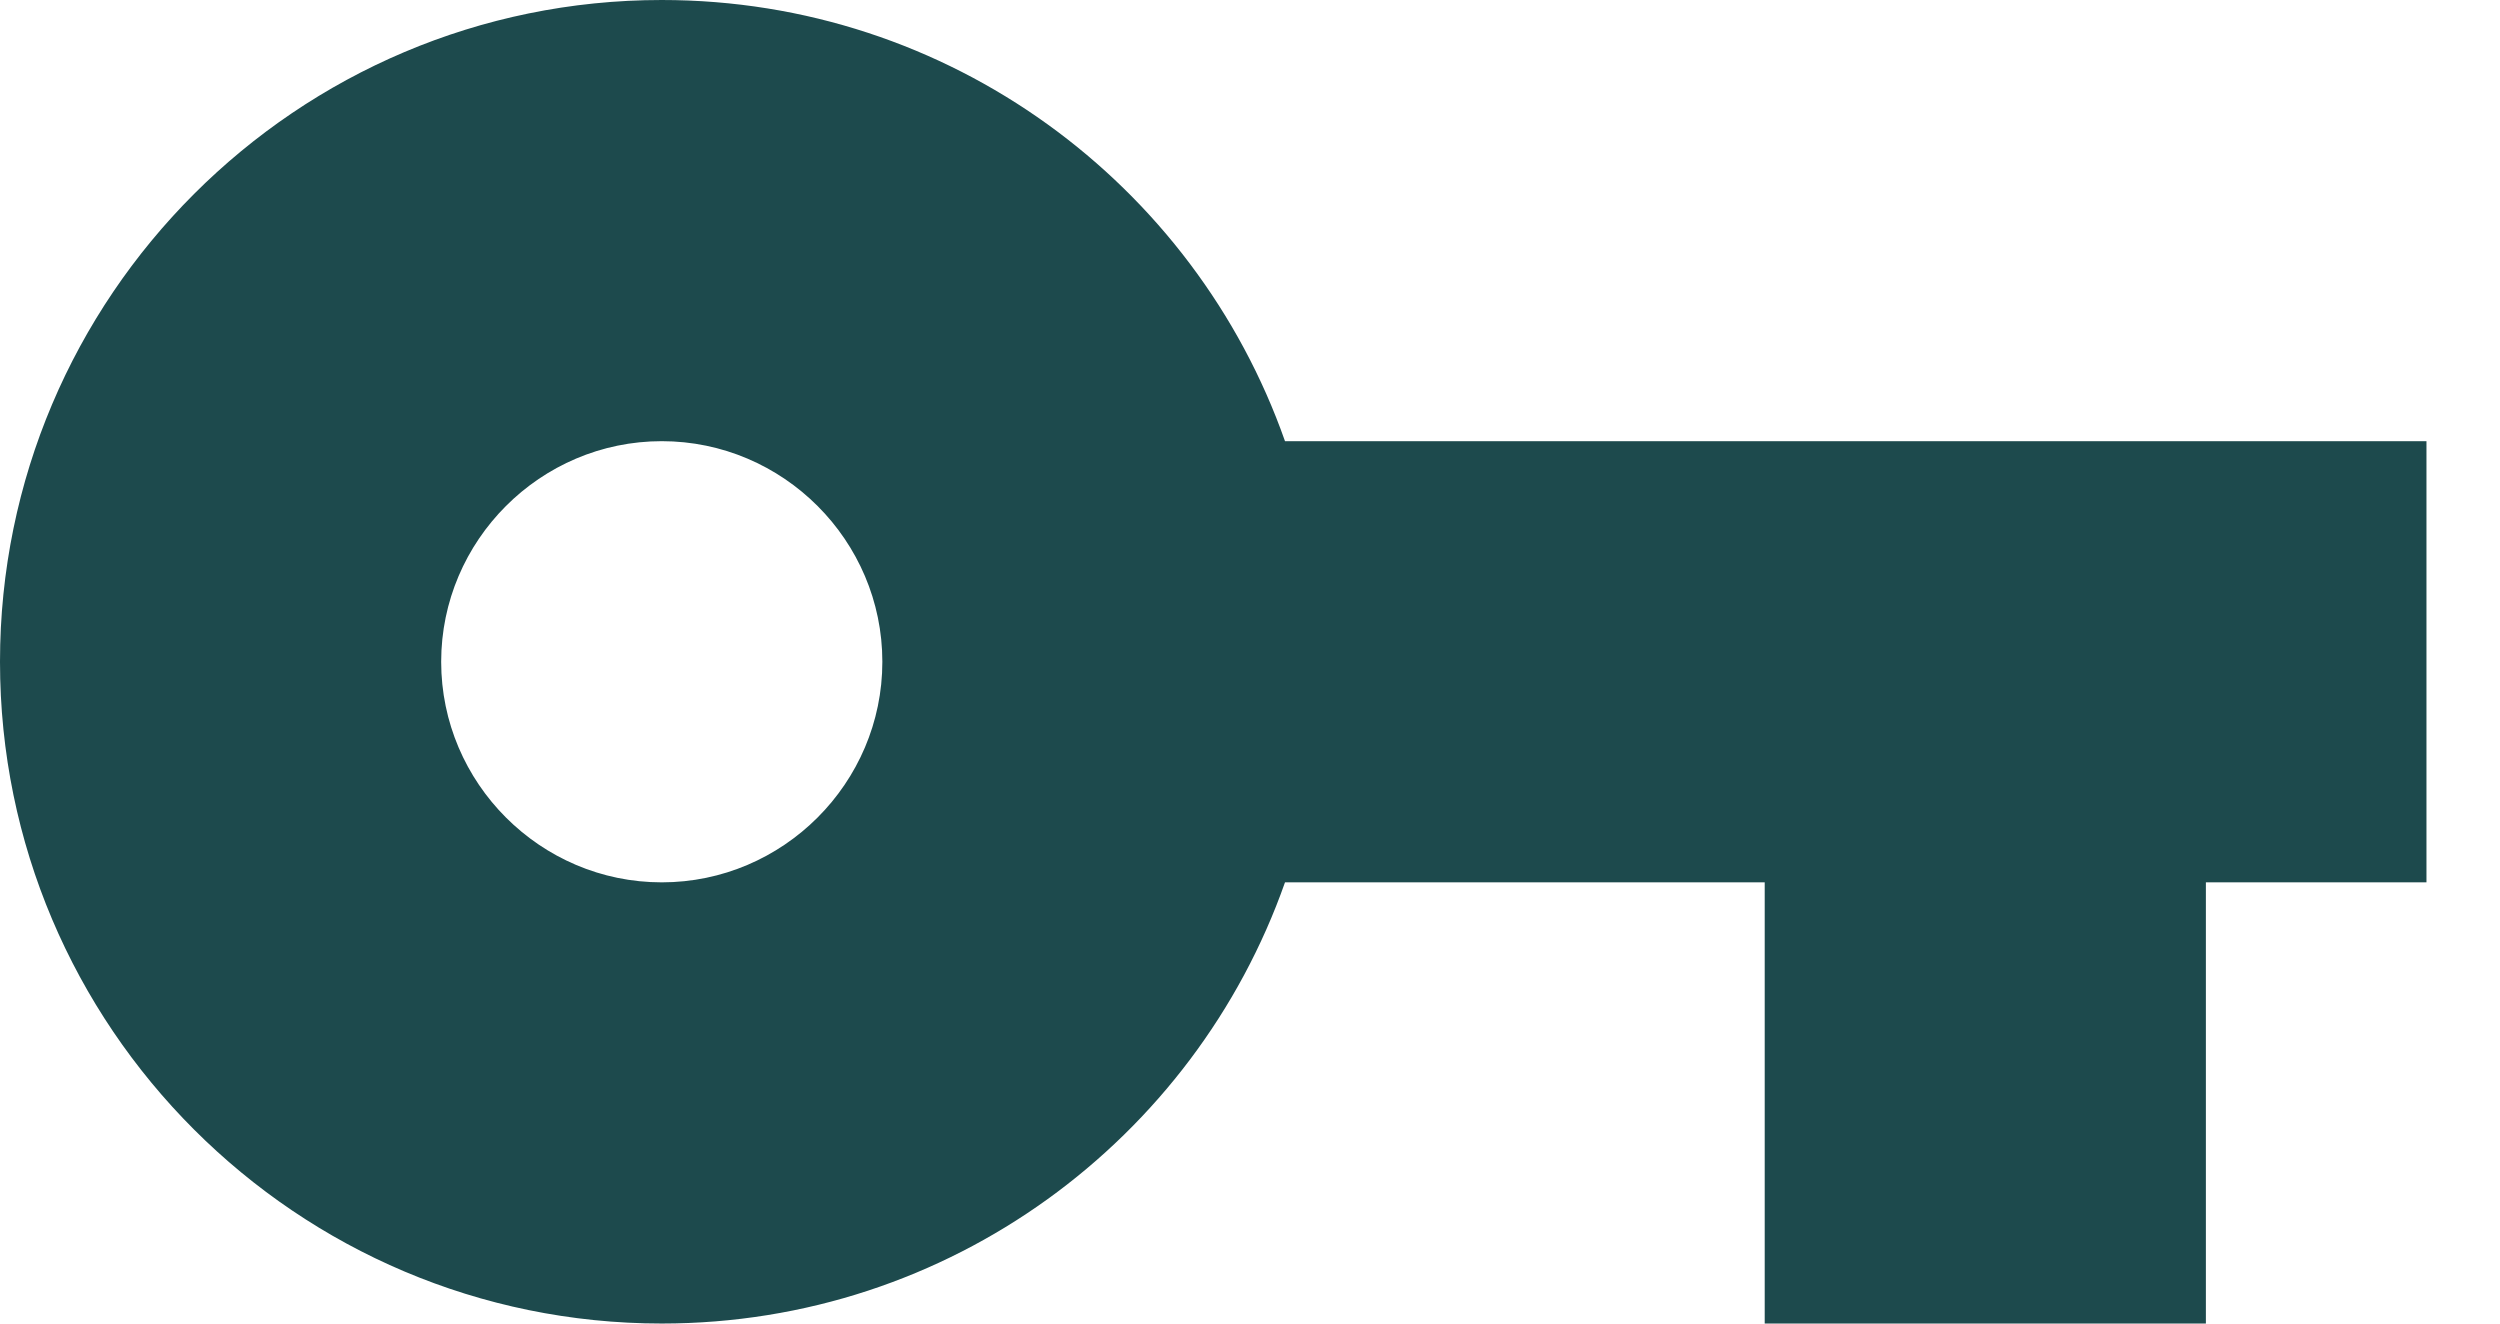<svg width="17" height="9" viewBox="0 0 17 9" fill="none" xmlns="http://www.w3.org/2000/svg">
<path d="M8.738 3C8.123 1.252 6.457 0 4.5 0C2.018 0 0 2.018 0 4.5C0 6.982 2.018 9 4.5 9C6.457 9 8.123 7.747 8.738 6H12V9H15V6H16.5V3H8.738ZM4.5 6C3.675 6 3 5.325 3 4.5C3 3.675 3.675 3 4.5 3C5.325 3 6 3.675 6 4.5C6 5.325 5.325 6 4.5 6Z" fill="#1D4A4D"/>
</svg>
